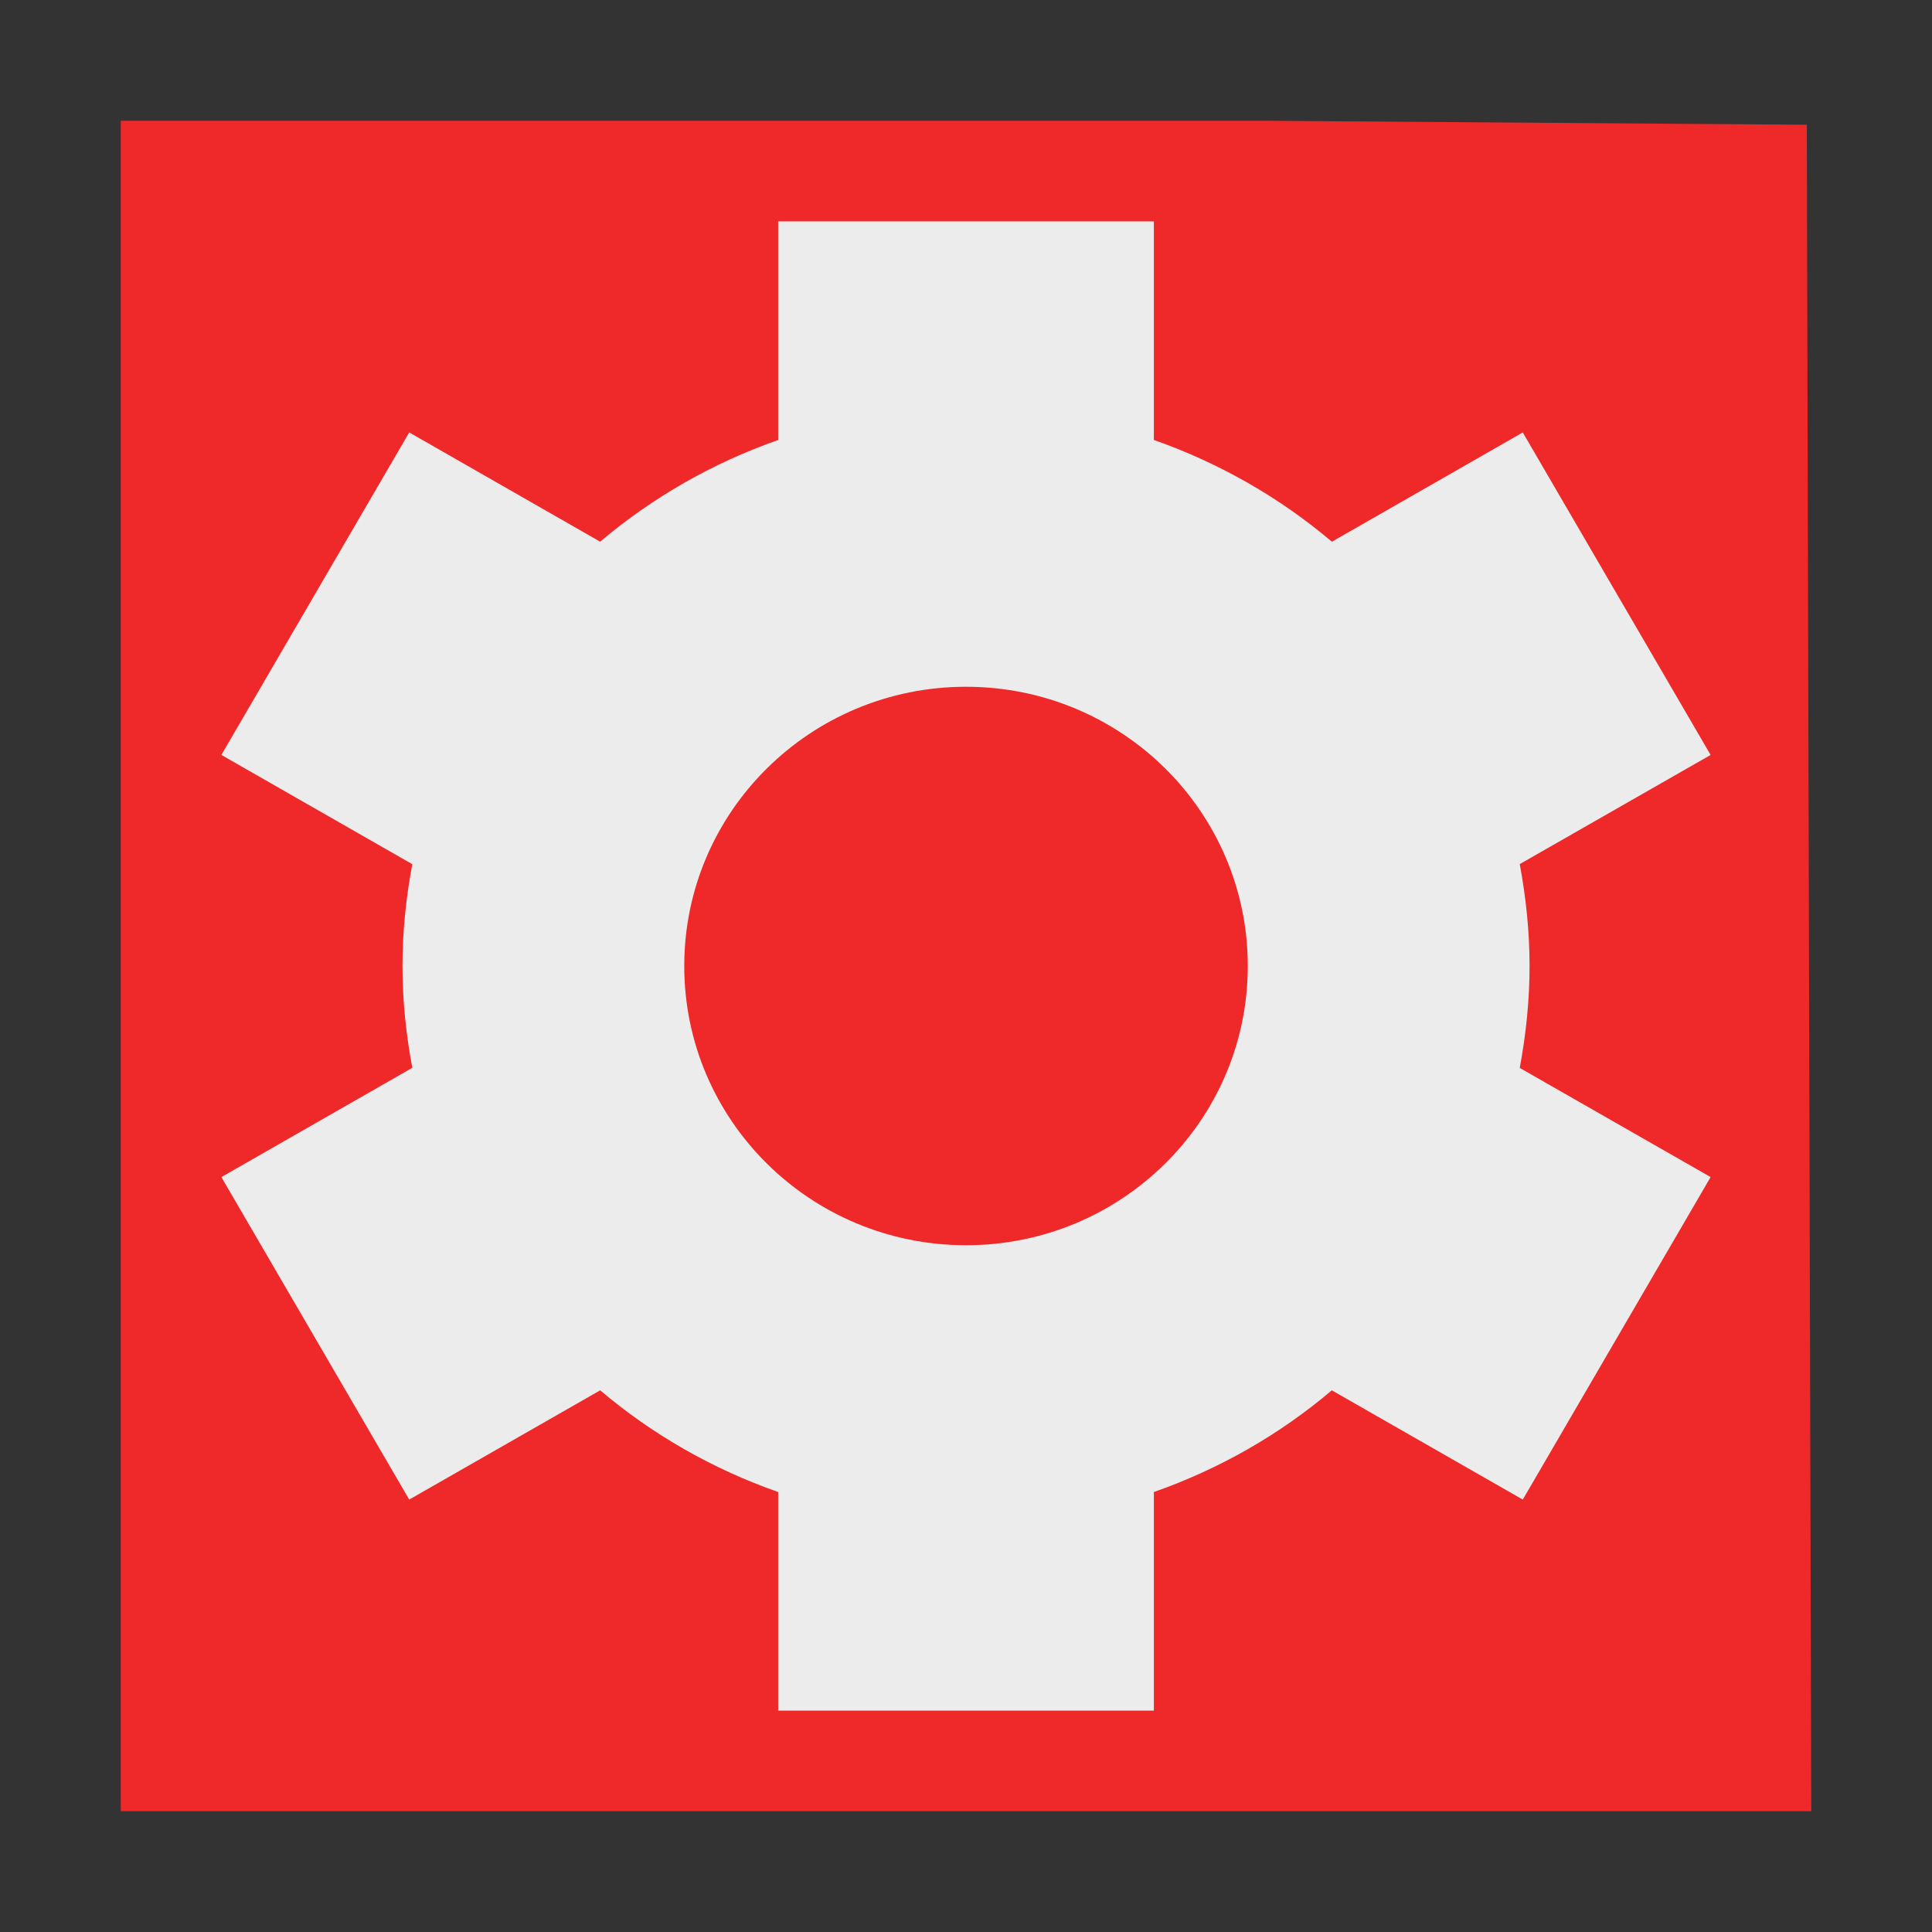 <?xml version="1.0" encoding="UTF-8" standalone="no"?>
<svg
   xmlns:dc="http://purl.org/dc/elements/1.1/"
   xmlns:cc="http://creativecommons.org/ns#"
   xmlns:rdf="http://www.w3.org/1999/02/22-rdf-syntax-ns#"
   xmlns:svg="http://www.w3.org/2000/svg"
   xmlns="http://www.w3.org/2000/svg"
   xmlns:sodipodi="http://sodipodi.sourceforge.net/DTD/sodipodi-0.dtd"
   xmlns:inkscape="http://www.inkscape.org/namespaces/inkscape"
   width="96"
   version="1.1"
   height="96"
   id="svg5803"
   inkscape:version="0.91 r13725"
   sodipodi:docname="applications-system.svg">
  <rect width="100%" height="100%" fill="#333333" stroke="none"/>
  <defs
     id="defs5809" />
  <sodipodi:namedview
     pagecolor="#ffffff"
     bordercolor="#666666"
     borderopacity="1"
     objecttolerance="10"
     gridtolerance="10"
     guidetolerance="10"
     inkscape:pageopacity="0"
     inkscape:pageshadow="2"
     inkscape:window-width="640"
     inkscape:window-height="480"
     id="namedview5807"
     showgrid="false"
     inkscape:zoom="3.1666667"
     inkscape:cx="59.259865"
     inkscape:cy="39.228332"
     inkscape:current-layer="svg5803" />
  <path
     style="fill:#ef2929"
     id="rect4090"
     d="m 6,6 0,84 L 90,90 89.779,6.199 62.824,6 Z"
     inkscape:connector-curvature="0" />
  <path
     id="path6448"
     d="m 76.003,48 c 0,-1.734 -0.182,-3.419 -0.488,-5.063 l 9.484,-5.424 -9.334,-16.025 -9.484,5.429 C 63.597,24.73 60.603,23.01 57.335,21.862 l 0,-10.862 -18.668,0 0,10.862 c -3.27,1.147 -6.262,2.868 -8.846,5.054 l -9.487,-5.429 -9.334,16.025 9.487,5.429 c -0.308,1.64 -0.488,3.324 -0.488,5.059 0,1.73 0.18,3.415 0.488,5.059 l -9.487,5.429 9.334,16.025 9.489,-5.429 c 2.584,2.191 5.574,3.907 8.844,5.054 l 0,10.862 18.668,0 0,-10.862 c 3.268,-1.147 6.262,-2.864 8.842,-5.054 l 9.489,5.429 9.334,-16.025 -9.484,-5.424 C 75.821,51.419 76.003,49.73 76.003,48 Z M 48.001,61.875 c -7.734,0 -14.001,-6.21 -14.001,-13.875 0,-7.665 6.267,-13.875 14.001,-13.875 7.734,0 14.001,6.21 14.001,13.875 0,7.665 -6.267,13.875 -14.001,13.875 z"
     inkscape:connector-curvature="0"
     style="fill:#ececec" />
</svg>
